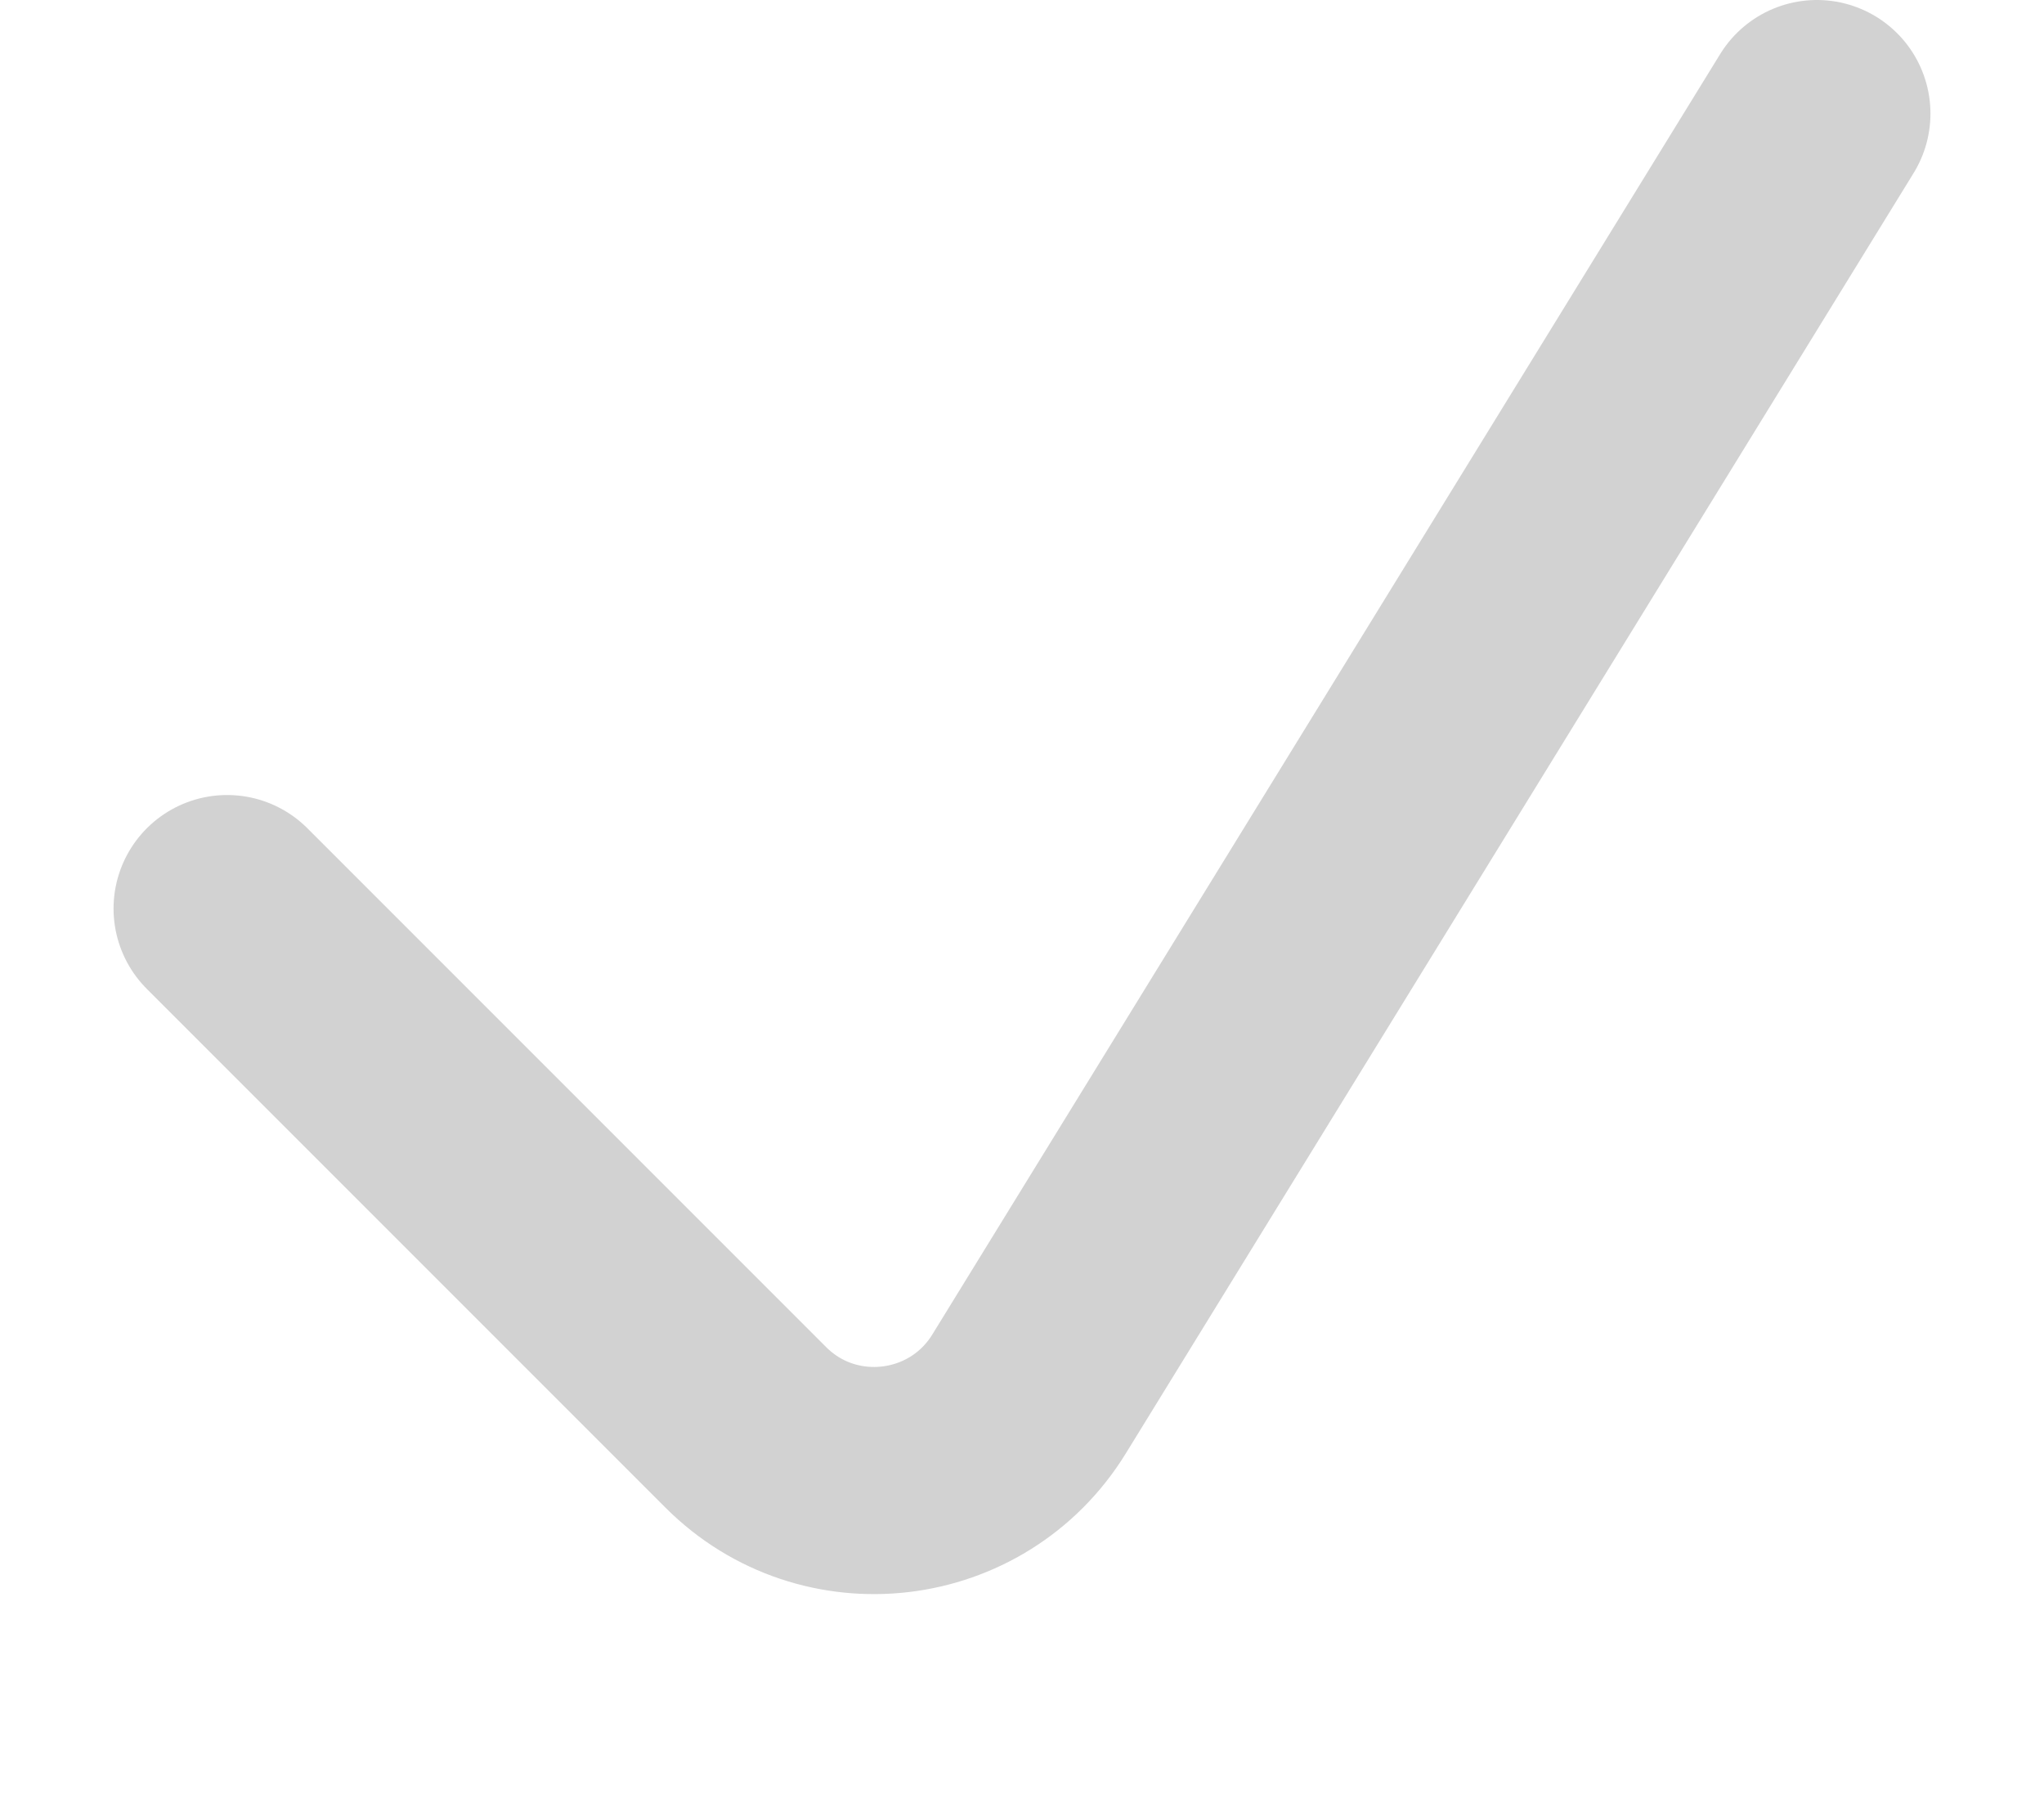 <svg width="9" height="8" viewBox="0 0 9 8" fill="none" xmlns="http://www.w3.org/2000/svg">
<path d="M1 4L3.284 6.284C3.649 6.649 4.26 6.577 4.531 6.137L8 0.5" stroke="#D2D2D2" stroke-linecap="round"/>
</svg>

